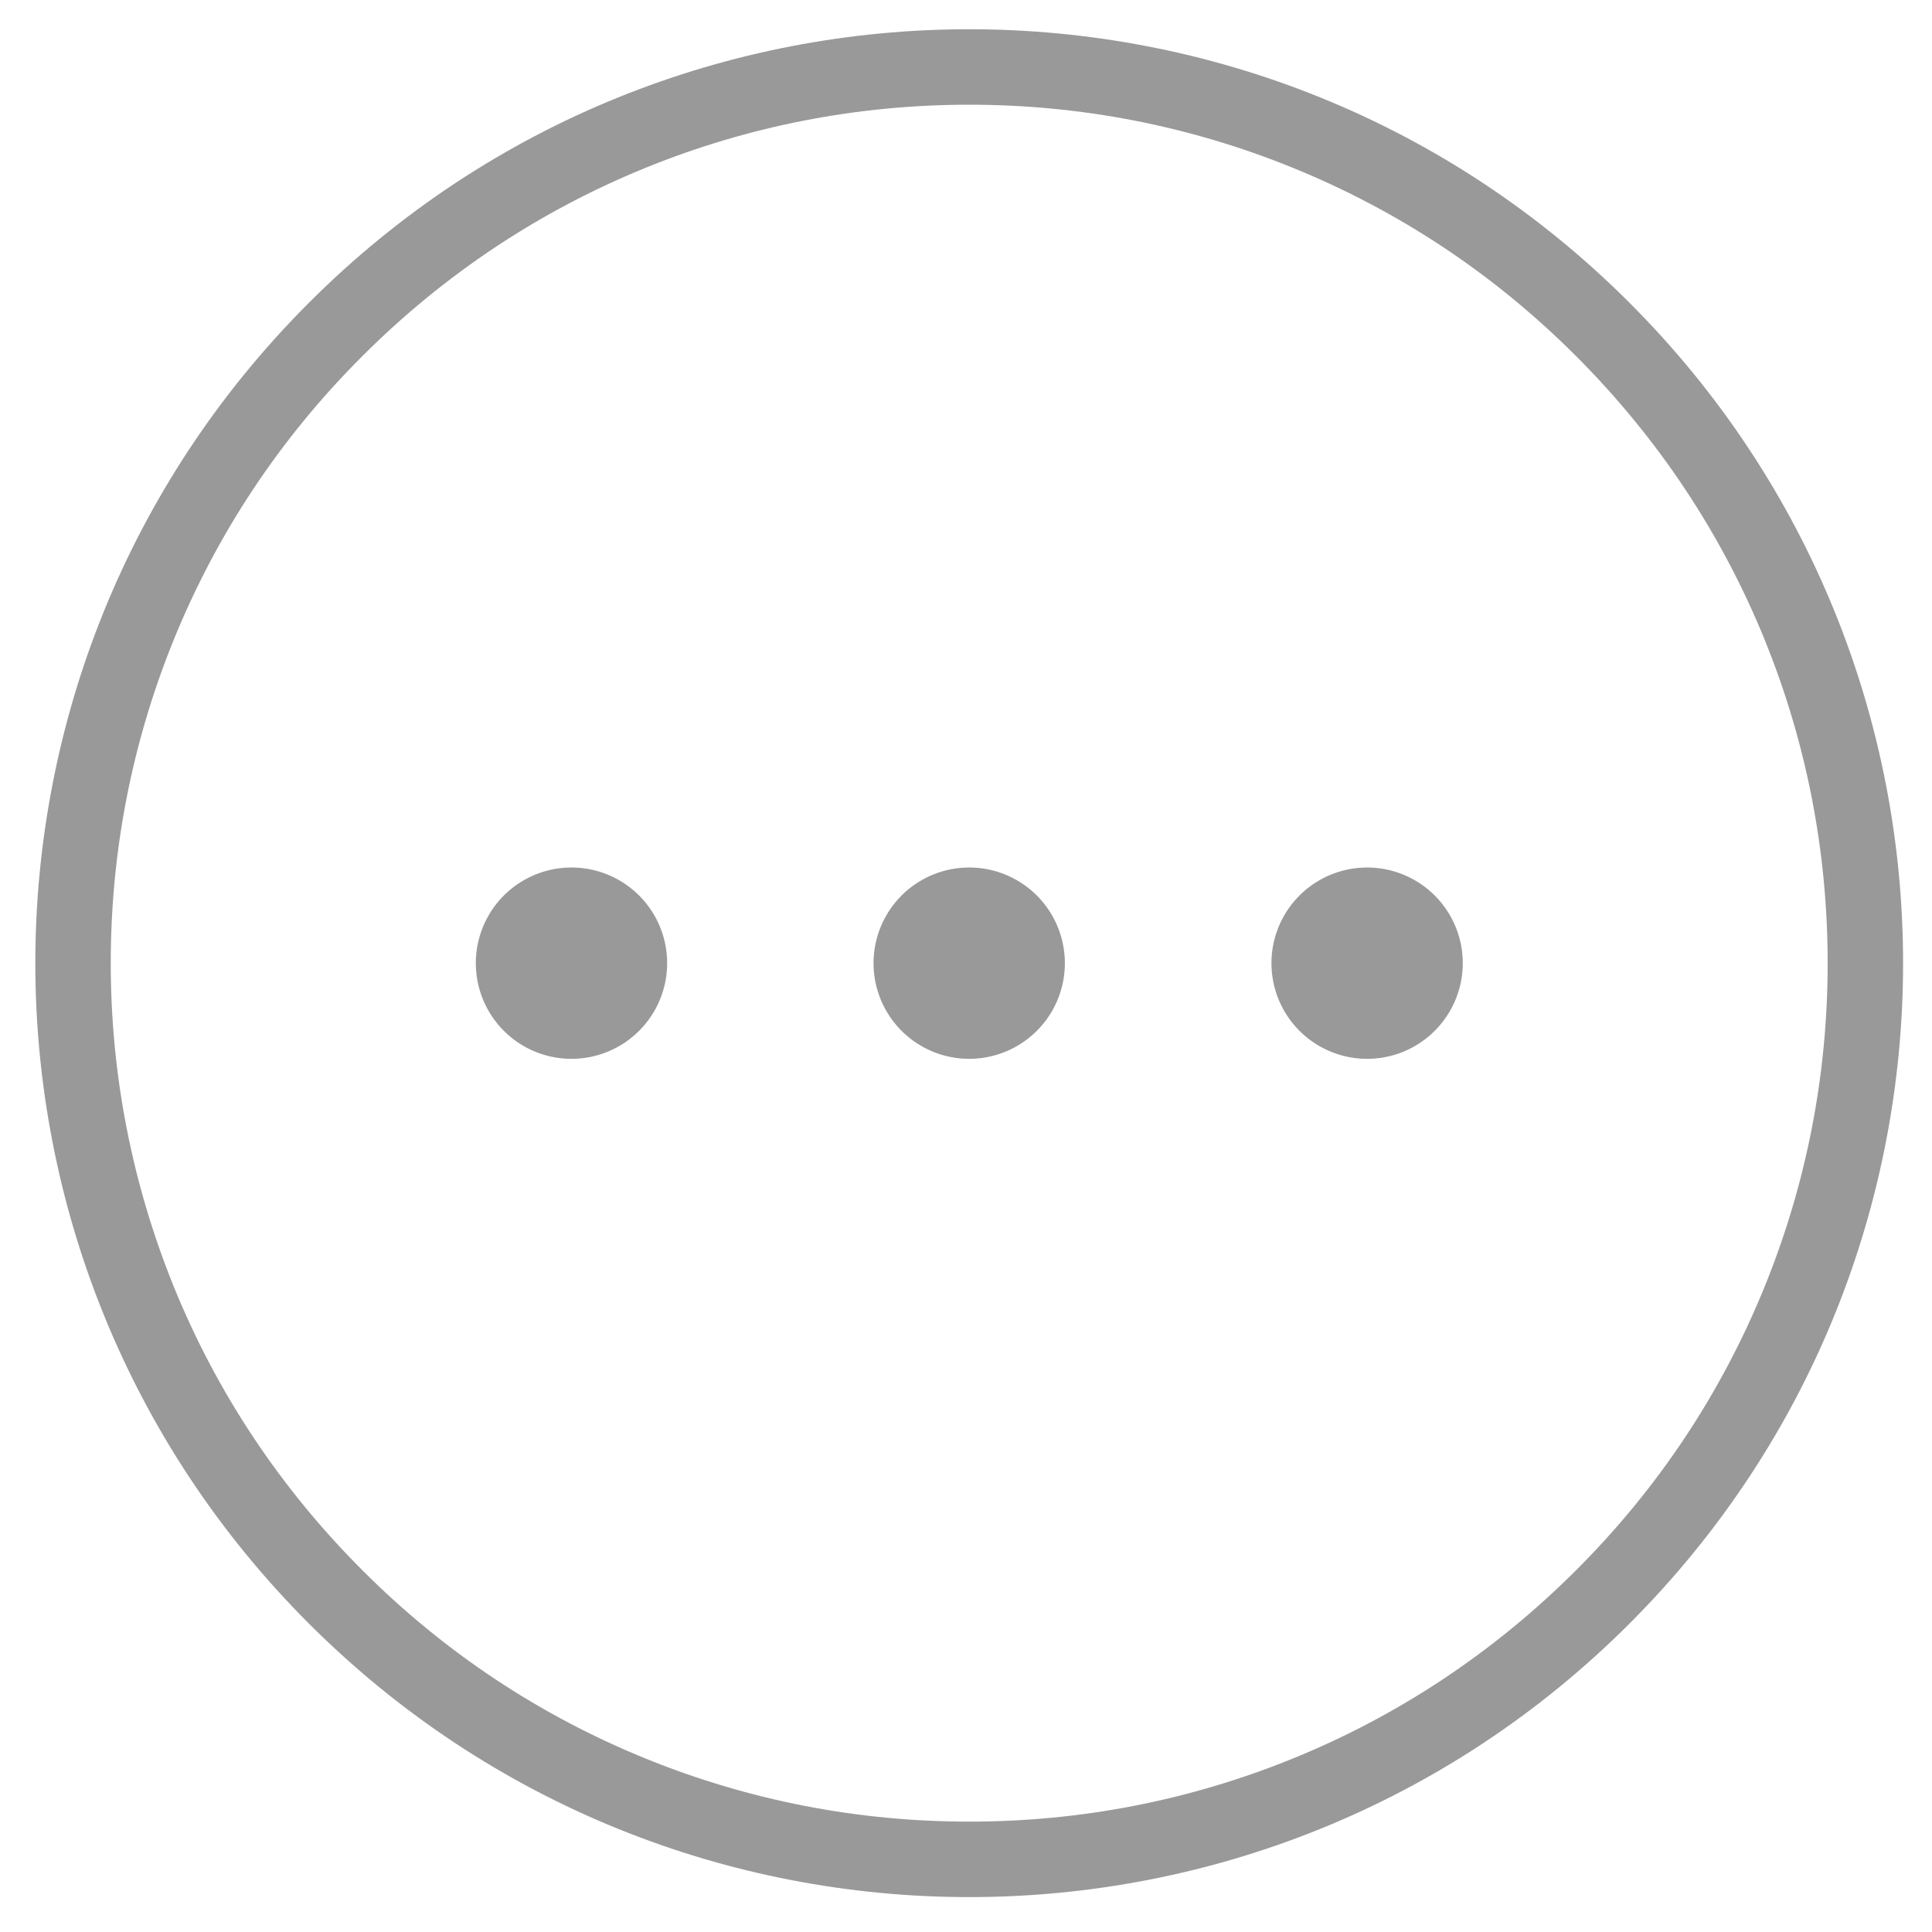 <?xml version="1.0" standalone="no"?><!DOCTYPE svg PUBLIC "-//W3C//DTD SVG 1.1//EN" "http://www.w3.org/Graphics/SVG/1.1/DTD/svg11.dtd"><svg t="1582987665828" class="icon" viewBox="0 0 1024 1024" version="1.1" xmlns="http://www.w3.org/2000/svg" p-id="1749" xmlns:xlink="http://www.w3.org/1999/xlink" width="200" height="200"><defs><style type="text/css"></style></defs><path d="M513.7 55.5c59.1 0 116.7 11.2 171.2 33.3 56.4 22.9 107.1 56.5 150.5 100 43.4 43.4 77.1 94.1 100 150.5 22.1 54.5 33.3 112.1 33.3 171.2s-11.2 116.7-33.3 171.2c-22.9 56.4-56.5 107.1-100 150.5-43.4 43.4-94.1 77.1-150.5 100-54.5 22.1-112.1 33.3-171.2 33.3S397 954.3 342.5 932.2c-56.4-22.9-107.1-56.5-150.5-100-43.4-43.4-77.1-94.1-100-150.5-22-54.5-33.3-112.1-33.3-171.2 0-59.1 11.2-116.7 33.3-171.2 22.9-56.4 56.5-107.1 100-150.5 43.4-43.4 94.1-77.1 150.5-100C397 66.7 454.6 55.5 513.7 55.5m0-40c-126.7 0-253.4 48.3-350 145-193.3 193.3-193.3 506.7 0 700 96.7 96.7 223.3 145 350 145s253.4-48.3 350-145c193.3-193.3 193.3-506.7 0-700-96.6-96.7-223.3-145-350-145z" fill="#999999" p-id="1750"></path><path d="M302.9 510.5m-50.7 0a50.7 50.7 0 1 0 101.4 0 50.7 50.7 0 1 0-101.4 0Z" fill="#999999" p-id="1751"></path><path d="M513.7 510.5m-50.7 0a50.7 50.7 0 1 0 101.4 0 50.7 50.7 0 1 0-101.4 0Z" fill="#999999" p-id="1752"></path><path d="M724.6 510.5m-50.7 0a50.7 50.7 0 1 0 101.4 0 50.7 50.7 0 1 0-101.4 0Z" fill="#999999" p-id="1753"></path></svg>